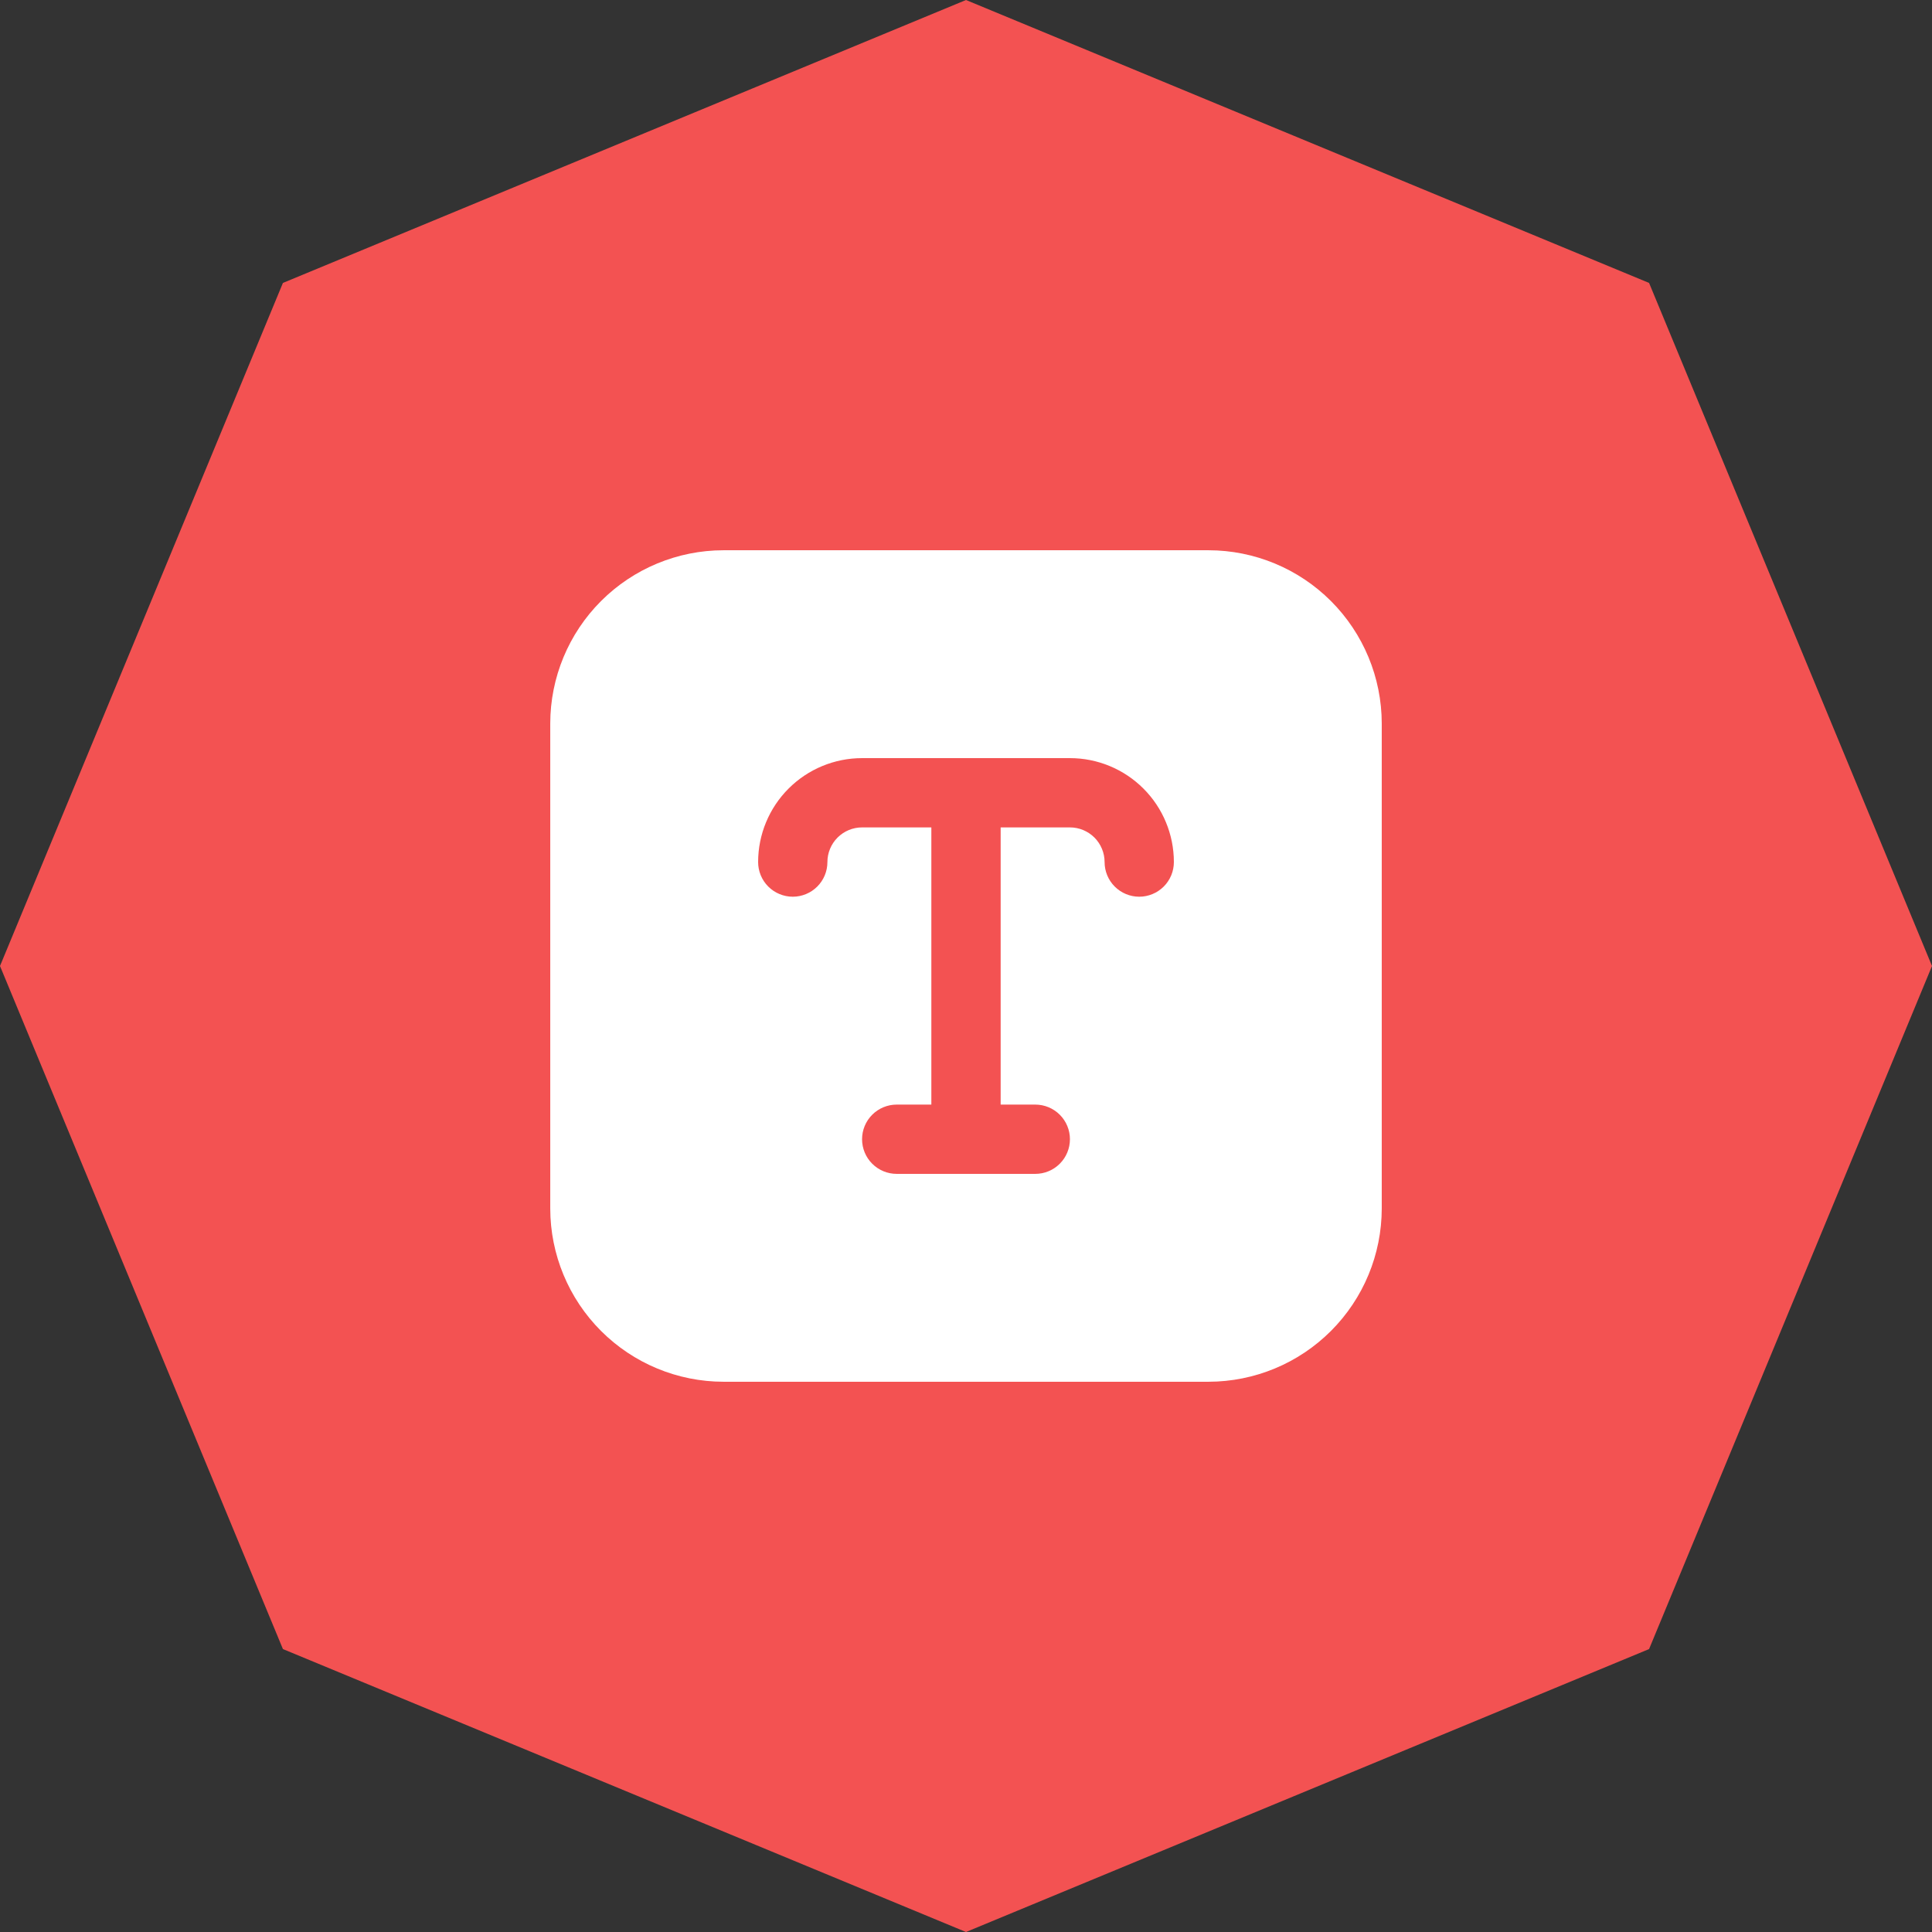 <svg width="79" height="79" viewBox="0 0 79 79" fill="none" xmlns="http://www.w3.org/2000/svg">
<rect x="0" y="0" width="79" height="79" fill="#333333" stroke="none"/>
<path d="M39.5 0L67.431 11.569L79 39.5L67.431 67.431L39.5 79L11.569 67.431L0 39.5L11.569 11.569L39.5 0Z" fill="#F35252"/>
<path d="M49.417 22.5H29.583C27.705 22.502 25.905 23.249 24.577 24.577C23.249 25.905 22.502 27.705 22.5 29.583L22.5 49.417C22.502 51.295 23.249 53.095 24.577 54.423C25.905 55.751 27.705 56.498 29.583 56.5H49.417C51.295 56.498 53.095 55.751 54.423 54.423C55.751 53.095 56.498 51.295 56.5 49.417V29.583C56.498 27.705 55.751 25.905 54.423 24.577C53.095 23.249 51.295 22.502 49.417 22.5ZM46.583 36.667C46.208 36.667 45.847 36.517 45.582 36.252C45.316 35.986 45.167 35.626 45.167 35.25C45.167 34.874 45.017 34.514 44.752 34.248C44.486 33.983 44.126 33.833 43.75 33.833H40.917V45.167H42.333C42.709 45.167 43.069 45.316 43.335 45.582C43.601 45.847 43.75 46.208 43.75 46.583C43.75 46.959 43.601 47.319 43.335 47.585C43.069 47.851 42.709 48 42.333 48H36.667C36.291 48 35.931 47.851 35.665 47.585C35.399 47.319 35.25 46.959 35.25 46.583C35.25 46.208 35.399 45.847 35.665 45.582C35.931 45.316 36.291 45.167 36.667 45.167H38.083V33.833H35.25C34.874 33.833 34.514 33.983 34.248 34.248C33.983 34.514 33.833 34.874 33.833 35.25C33.833 35.626 33.684 35.986 33.418 36.252C33.153 36.517 32.792 36.667 32.417 36.667C32.041 36.667 31.681 36.517 31.415 36.252C31.149 35.986 31 35.626 31 35.25C31 34.123 31.448 33.042 32.245 32.245C33.042 31.448 34.123 31 35.25 31H43.75C44.877 31 45.958 31.448 46.755 32.245C47.552 33.042 48 34.123 48 35.25C48 35.626 47.851 35.986 47.585 36.252C47.319 36.517 46.959 36.667 46.583 36.667Z" fill="white"/>
</svg>
